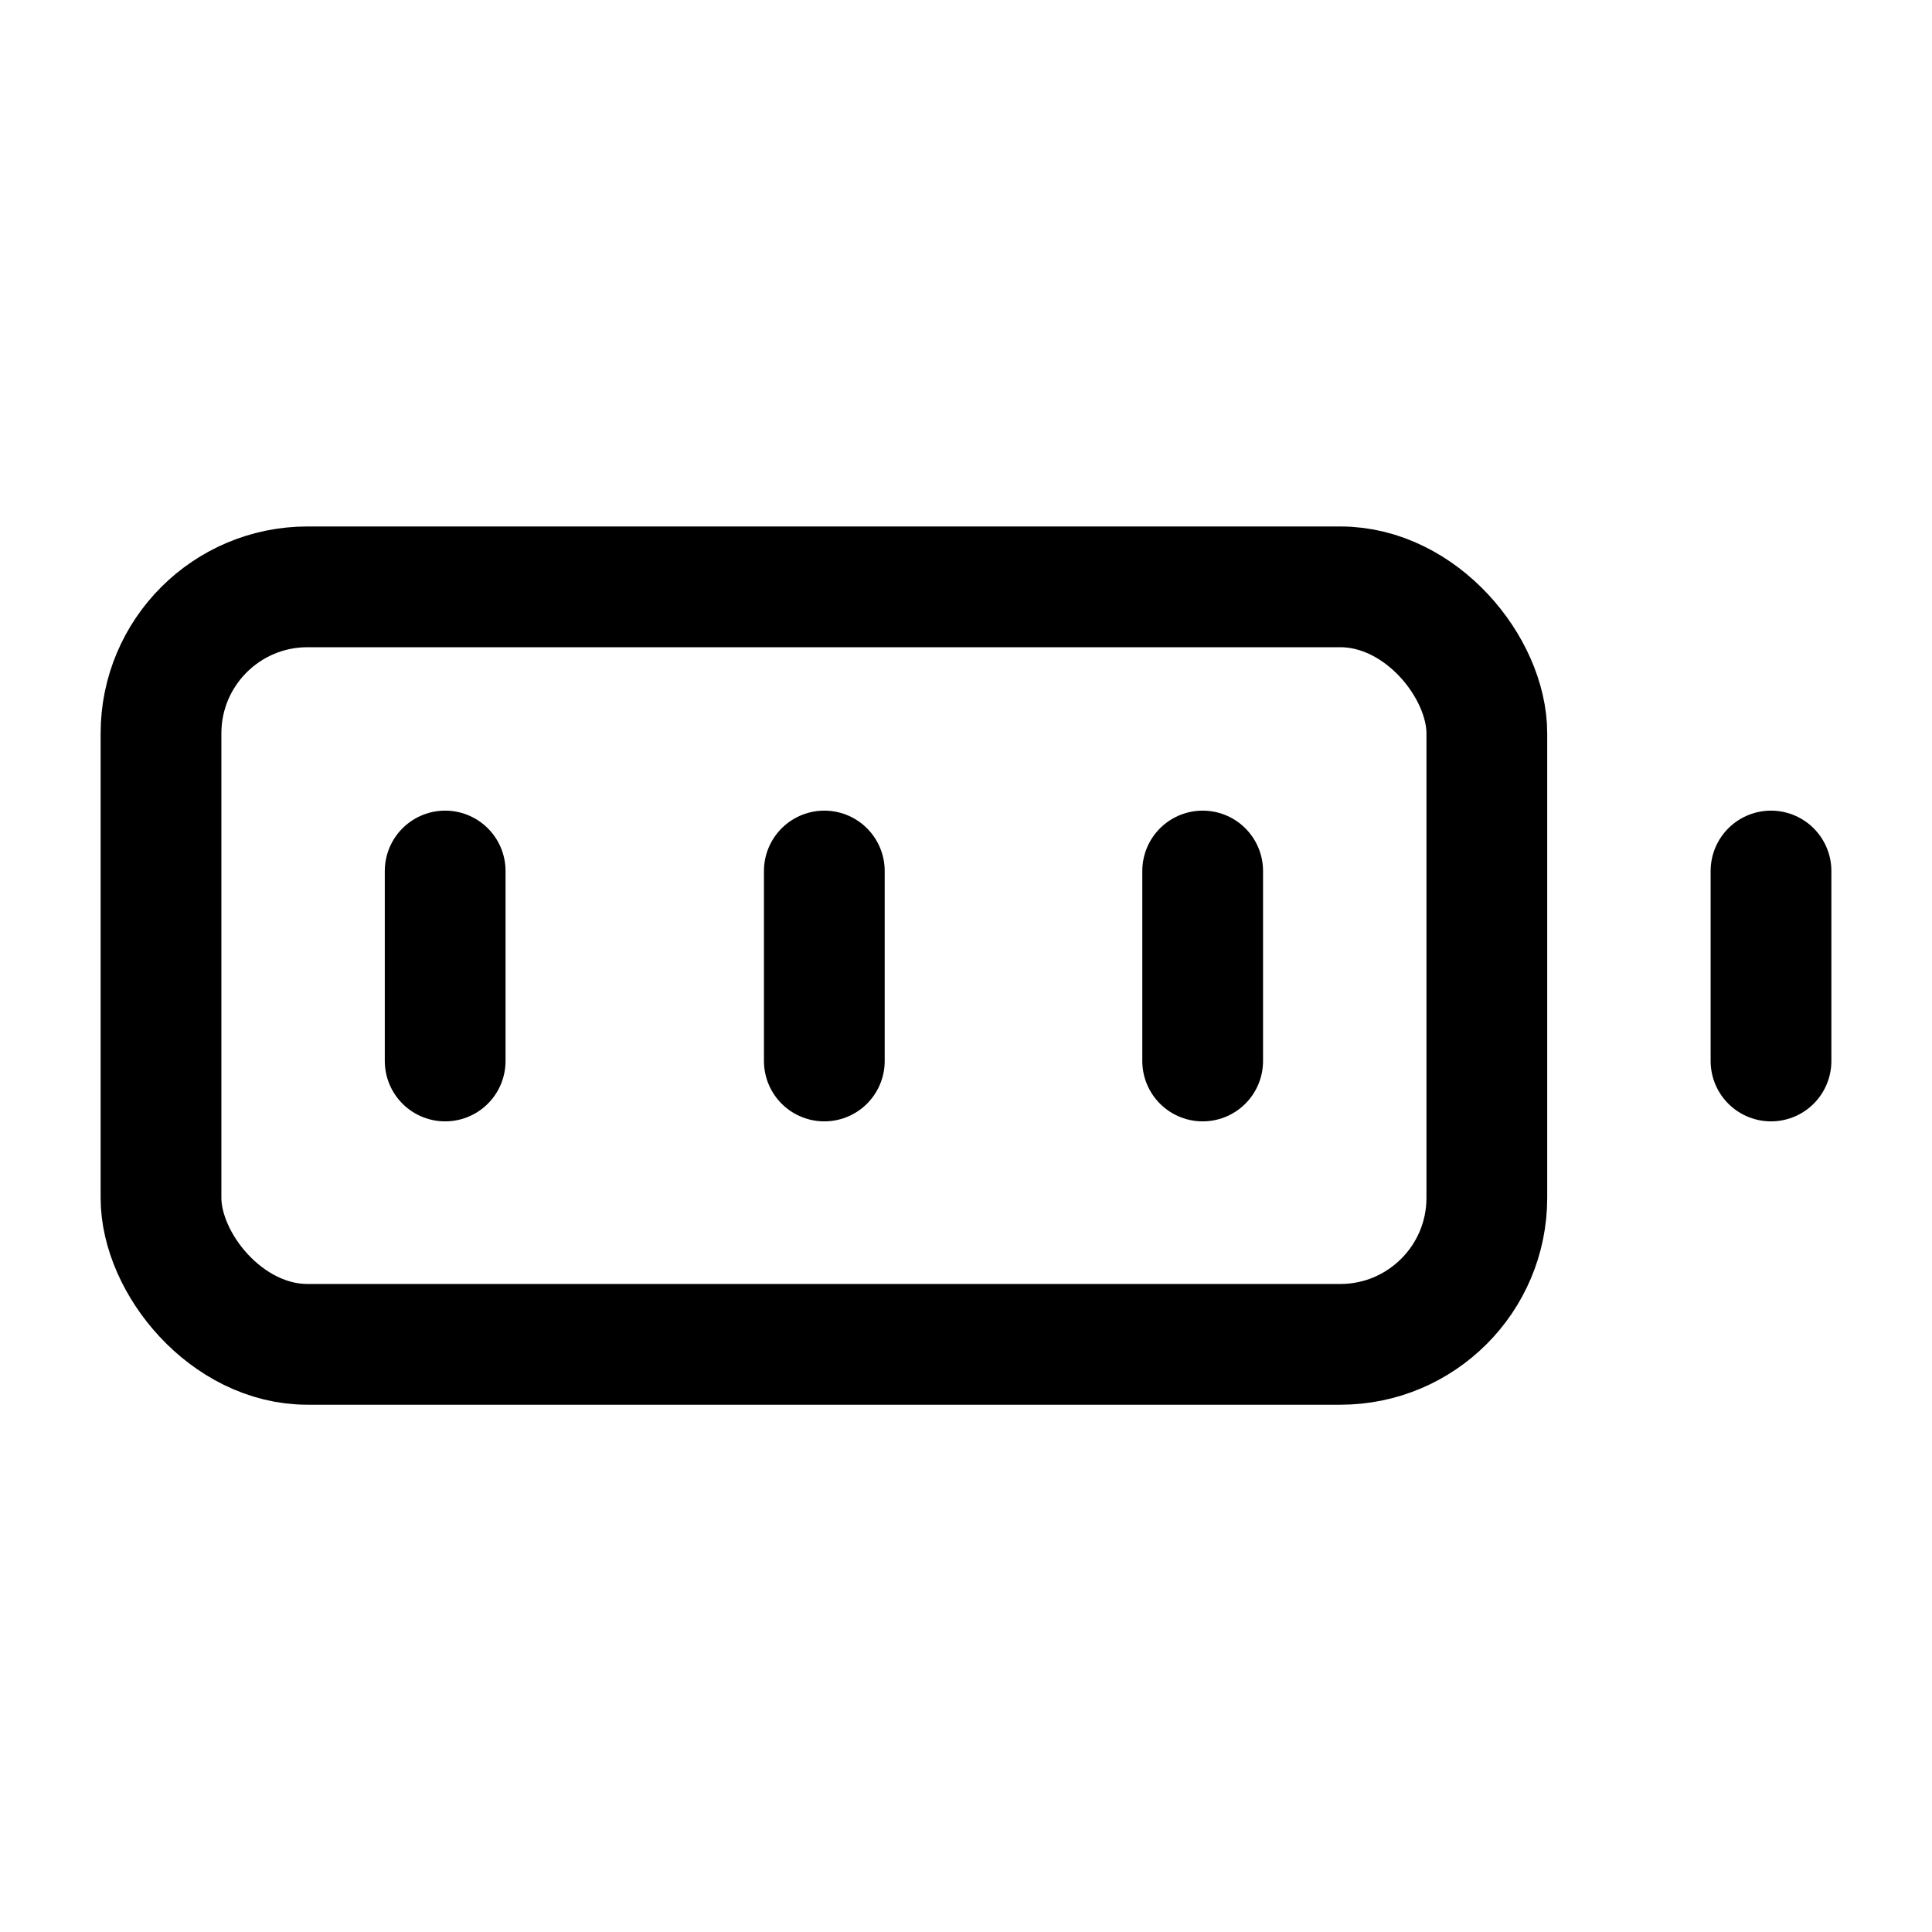 <svg xmlns="http://www.w3.org/2000/svg" width="24" height="24" viewBox="0 0 24 24" stroke="currentColor" fill="none" stroke-linecap="round" stroke-width="1.5" stroke-linejoin="round" stroke-align="center" ><rect  x="2" y="7.29" width="16.47" height="9.41" rx="1.82"/><line  x1="5.53" y1="10.82" x2="5.53" y2="13.18"/><line  x1="10.24" y1="10.82" x2="10.24" y2="13.18"/><line  x1="14.94" y1="10.82" x2="14.94" y2="13.18"/><line  x1="22" y1="10.82" x2="22" y2="13.18"/></svg>